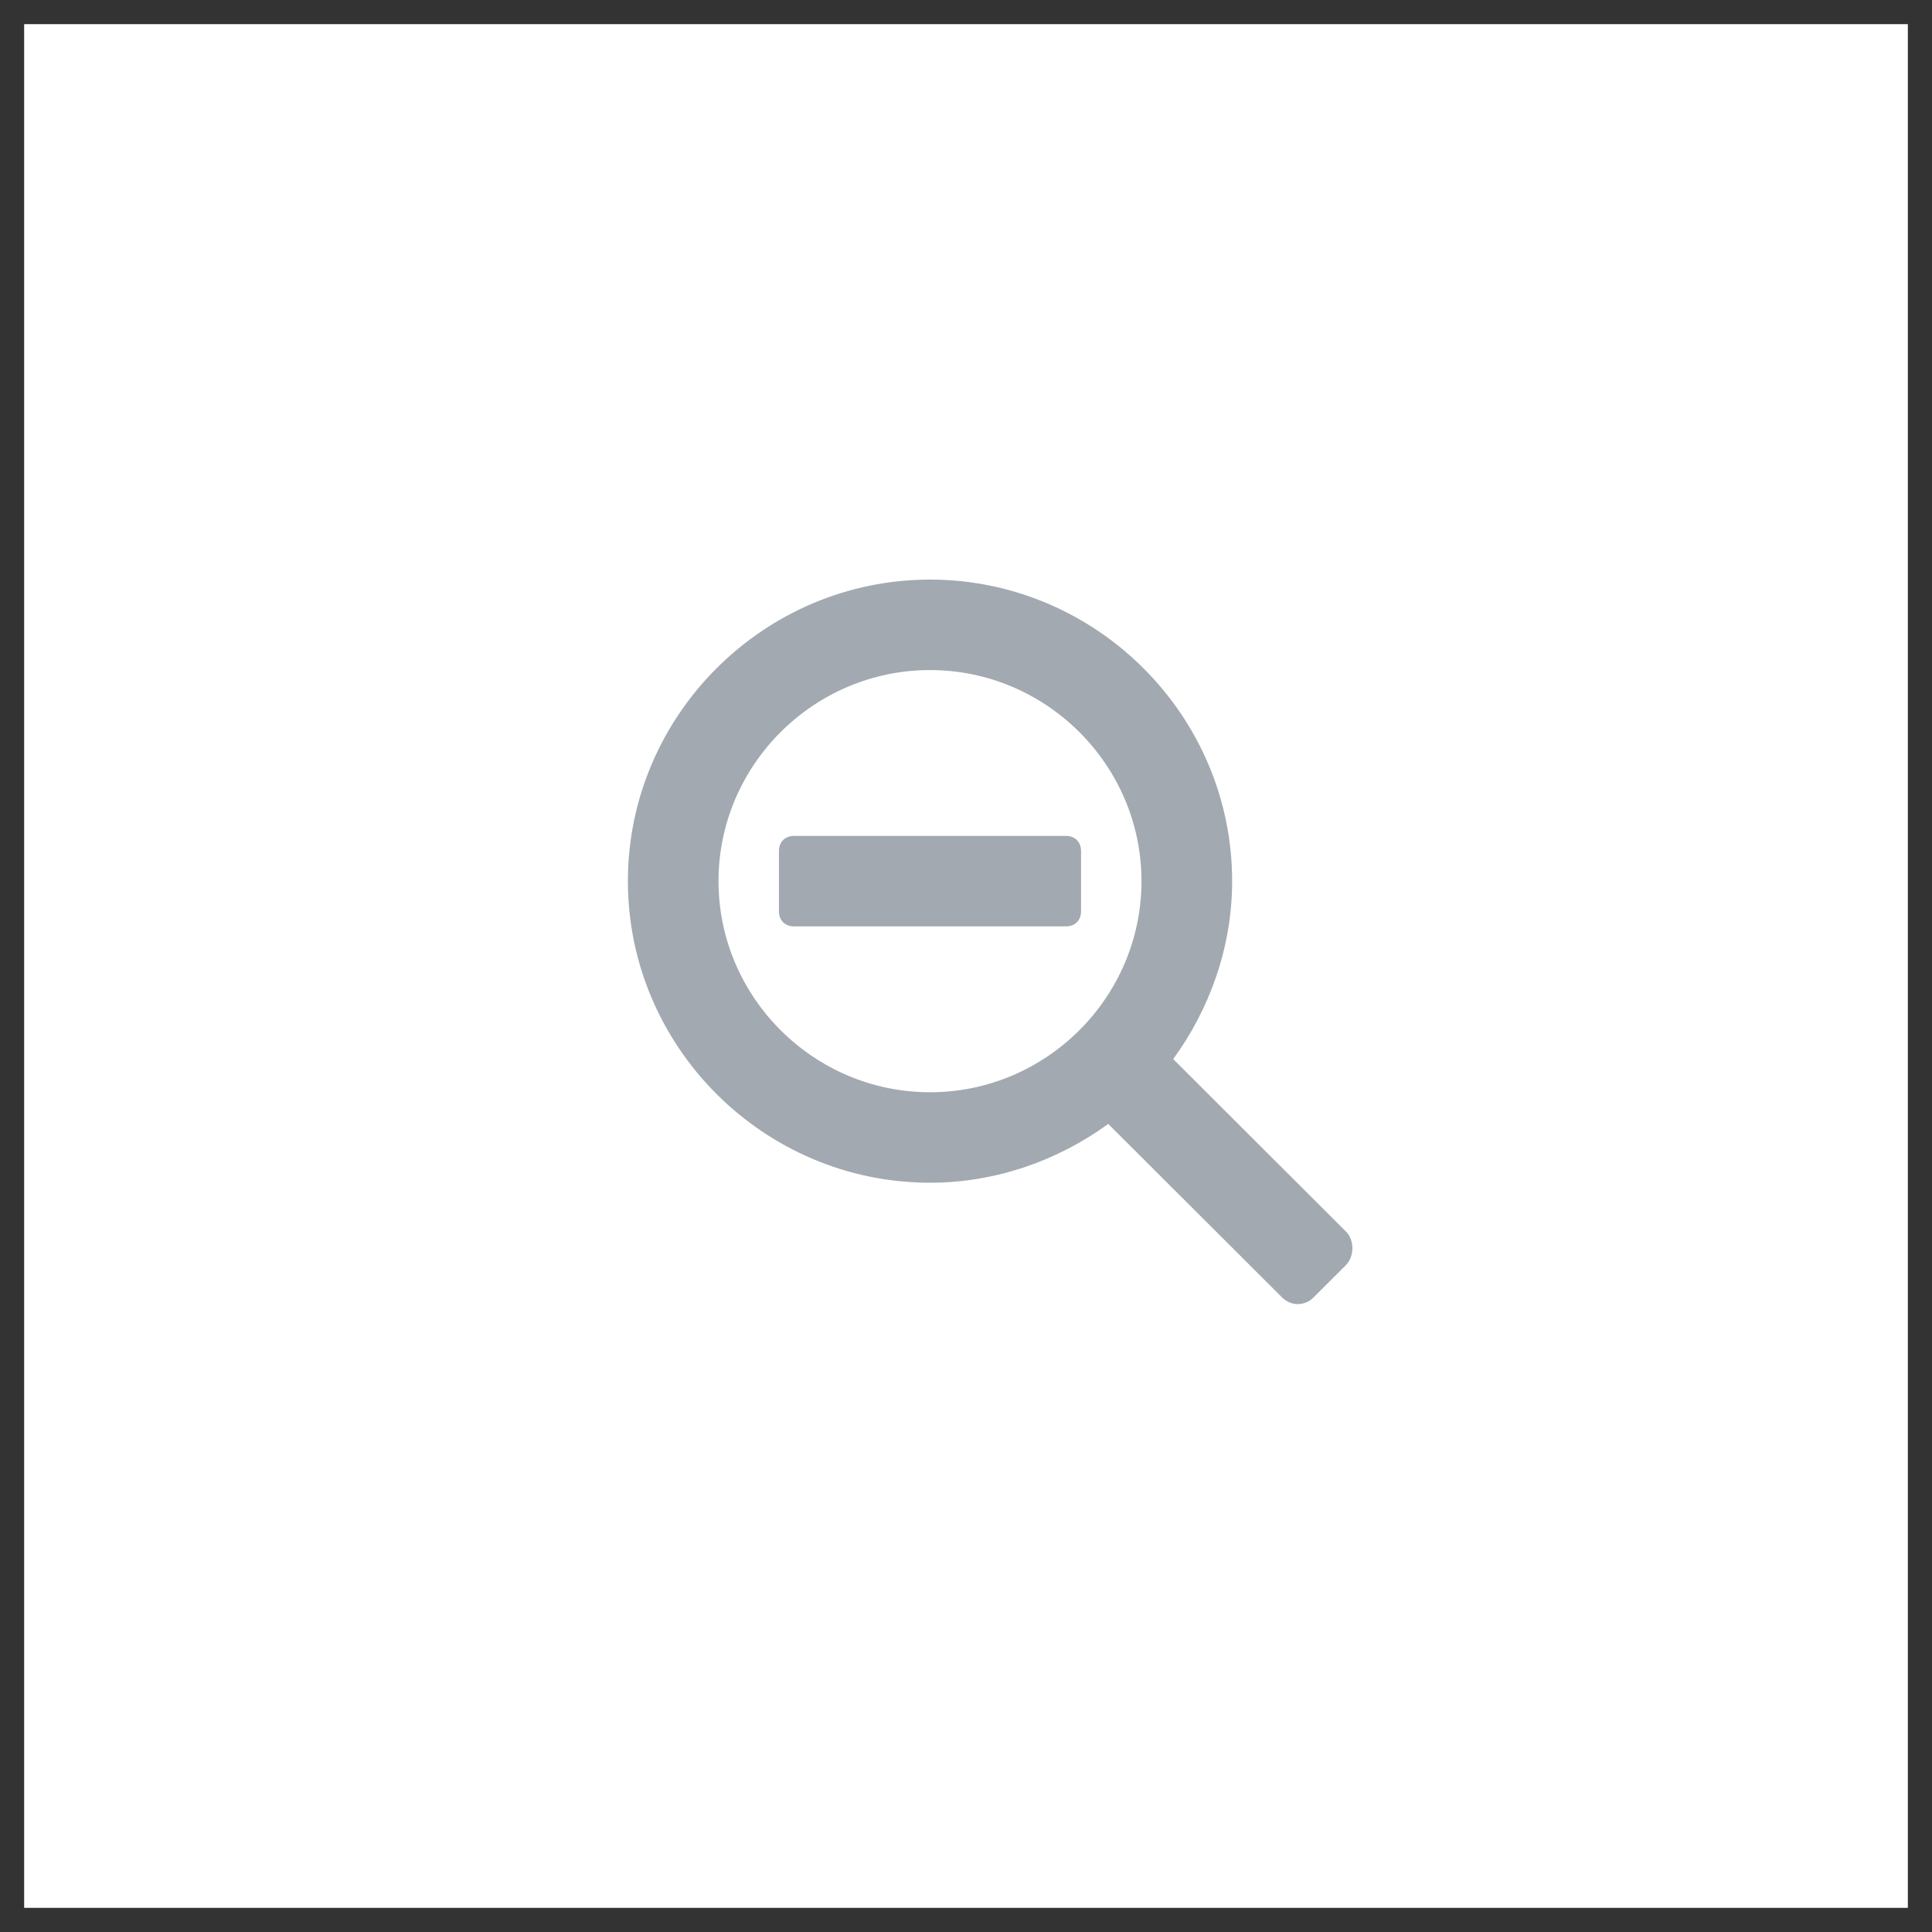 <?xml version="1.0" encoding="UTF-8"?>
<svg width="40px" height="40px" viewBox="0 0 40 40" version="1.1" xmlns="http://www.w3.org/2000/svg" xmlns:xlink="http://www.w3.org/1999/xlink">
    <rect x="0" y="0" width="40" height="40" fill="#333333" stroke="none"/>
    <!-- Generator: Sketch 51.2 (57519) - http://www.bohemiancoding.com/sketch -->
    <title>icon/dwindle/normal</title>
    <desc>Created with Sketch.</desc>
    <defs>
        <path d="M18.317,17.307 L22.069,17.307 C22.257,17.307 22.382,17.432 22.382,17.619 L22.382,18.868 C22.382,19.055 22.257,19.18 22.069,19.18 L18.317,19.18 L16.44,19.18 C16.252,19.18 16.127,19.055 16.127,18.868 L16.127,17.619 C16.127,17.432 16.252,17.307 16.44,17.307 L18.317,17.307 Z M27.886,25.517 C28.043,25.704 28.043,26.017 27.855,26.204 L27.198,26.86 C27.011,27.047 26.729,27.047 26.542,26.86 L22.945,23.27 C21.913,24.019 20.631,24.487 19.255,24.487 C15.815,24.487 13,21.677 13,18.243 C13,14.81 15.815,12 19.255,12 C22.695,12 25.51,14.81 25.51,18.243 C25.51,19.617 25.04,20.897 24.29,21.927 L27.886,25.517 Z M19.255,22.614 C21.663,22.614 23.633,20.647 23.633,18.243 C23.633,15.84 21.663,13.873 19.255,13.873 C16.847,13.873 14.876,15.84 14.876,18.243 C14.876,20.647 16.847,22.614 19.255,22.614 Z" id="path-1"></path>
    </defs>
    <g id="icon/dwindle/normal" stroke="none" stroke-width="1" fill="none" fill-rule="evenodd">
        <g>
            <rect id="Rectangle-3" stroke="none" fill="#fff" opacity="100" x="0.5" y="0.5" width="39" height="39"></rect>
            <mask id="mask-2" fill="white">
                <use xlink:href="#path-1"></use>
            </mask>
            <use id="Combined-Shape" fill="#A3A9B0" xlink:href="#path-1"></use>
        </g>
    </g>
</svg>
